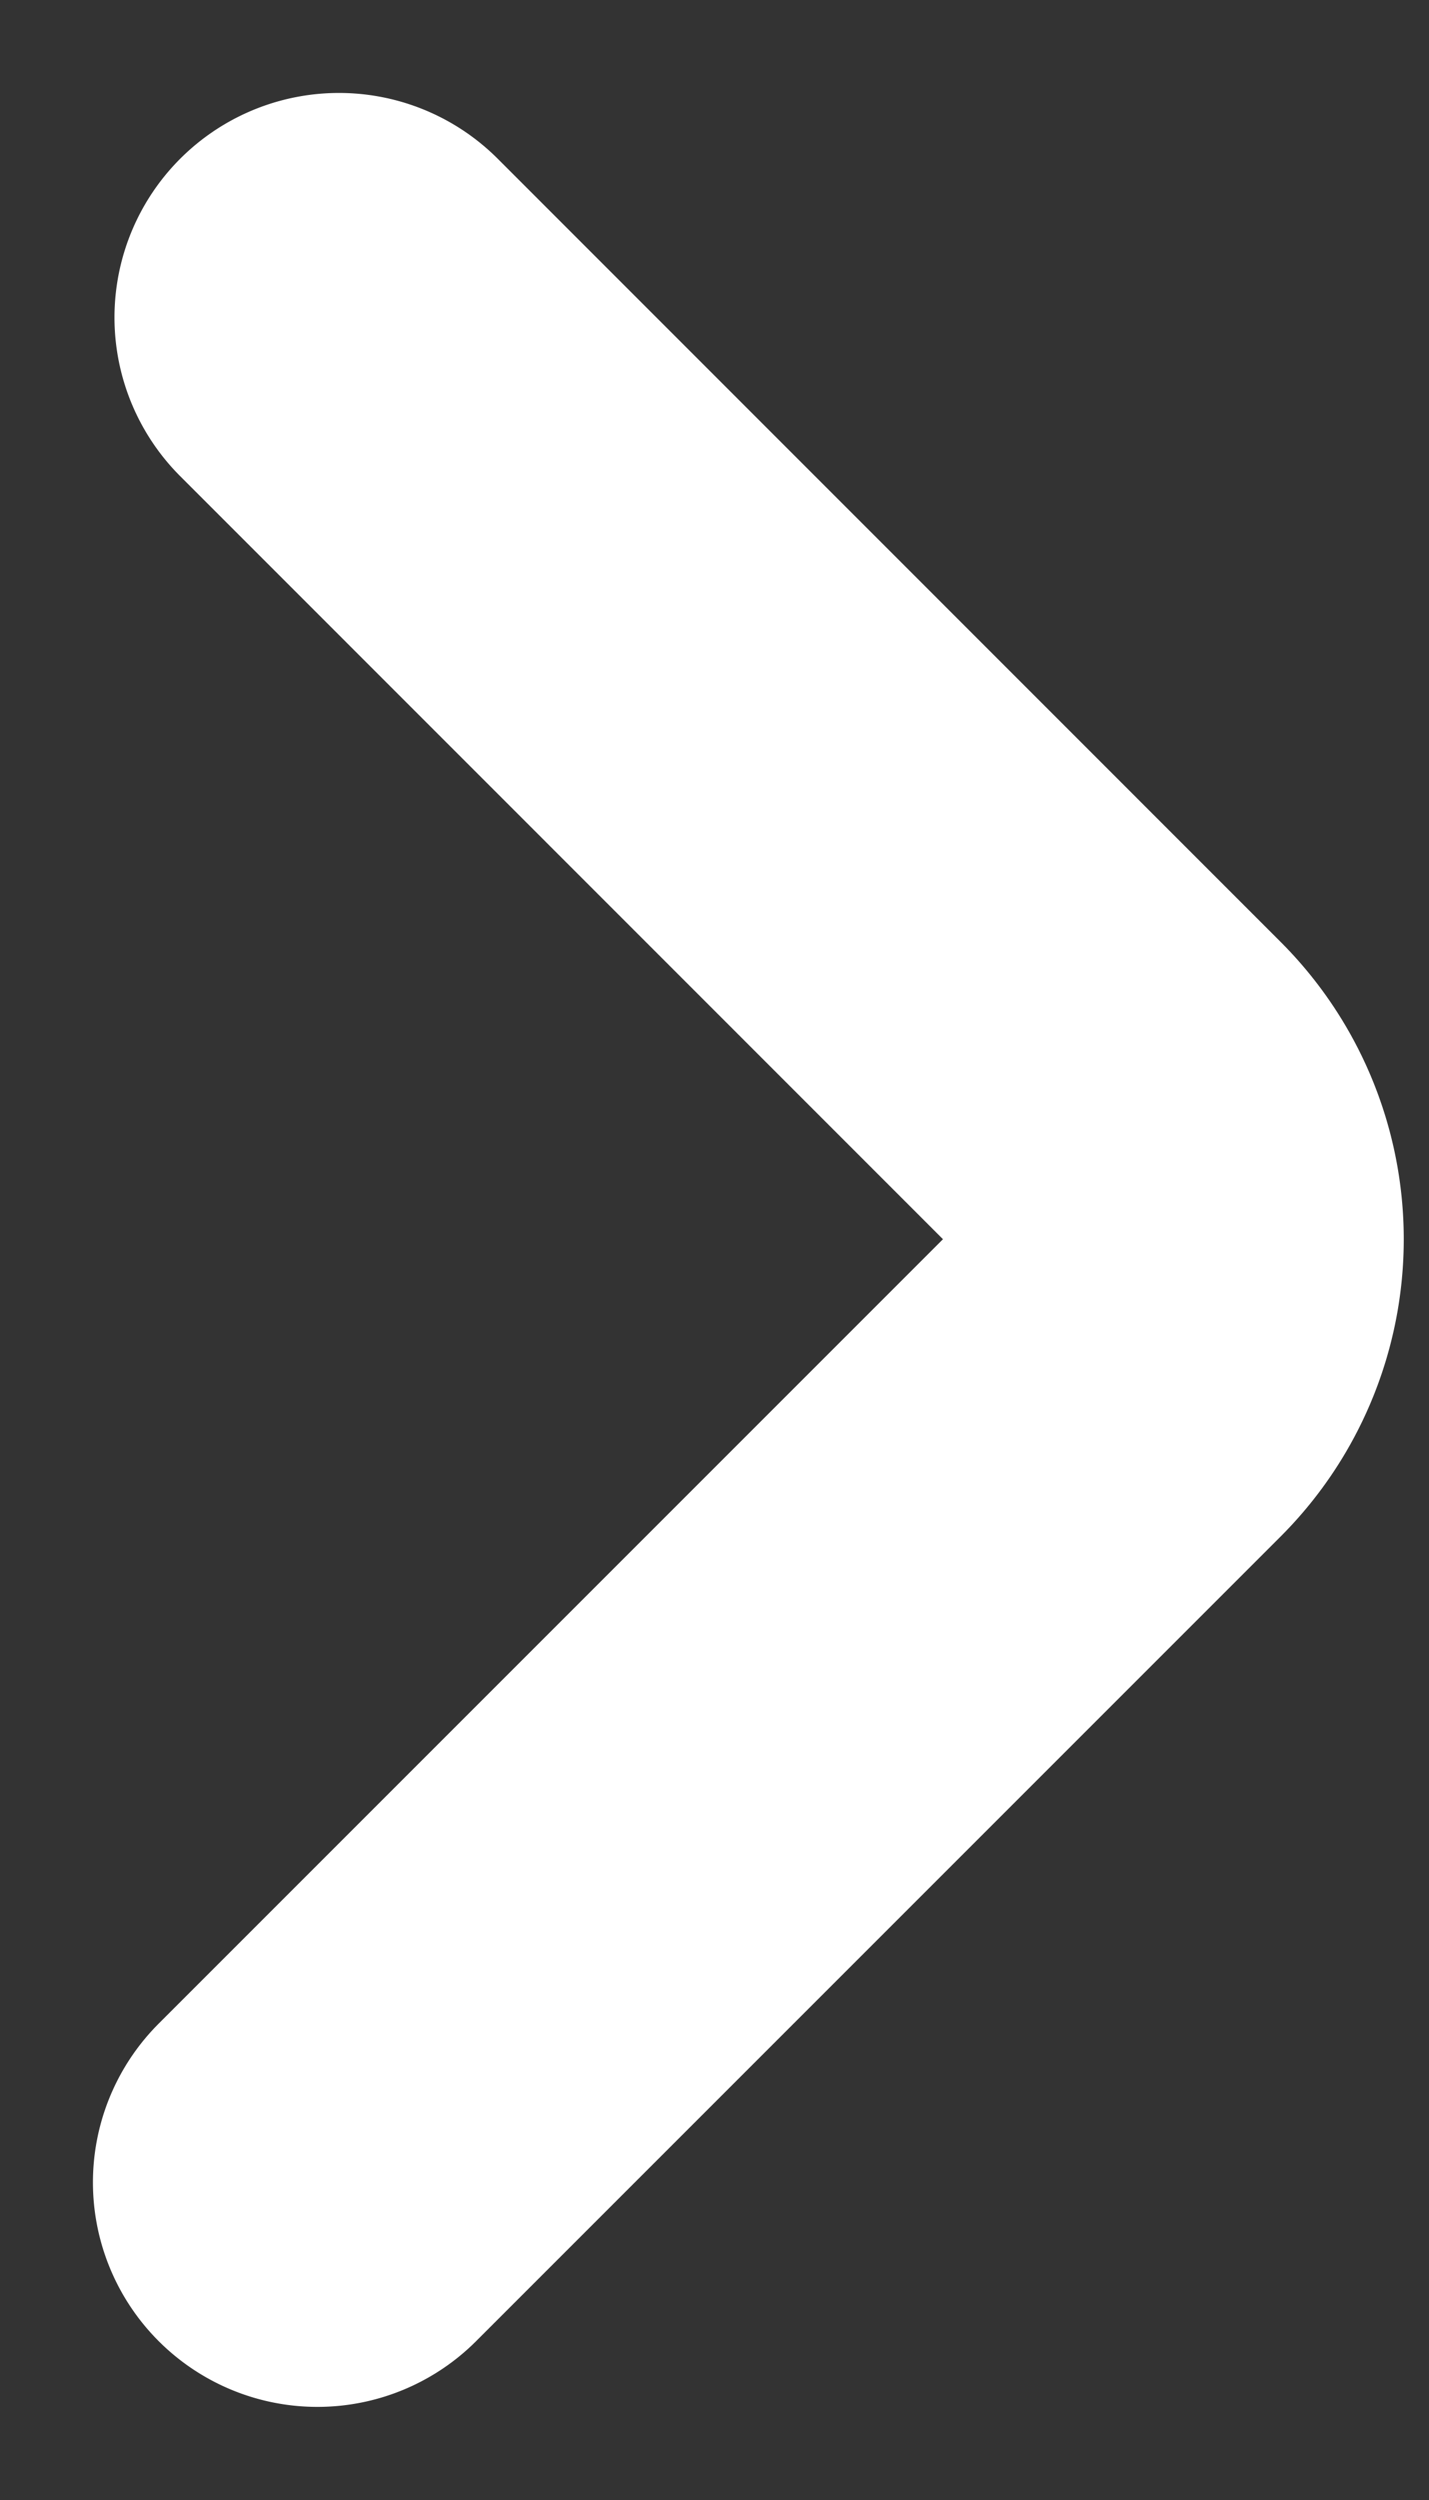 <svg xmlns="http://www.w3.org/2000/svg" width="9.549" height="16.703" viewBox="0 0 9.549 16.703"><rect x="0" y="0" width="9.549" height="16.703" fill="#333333" stroke="none"/><defs><style>.a{fill:none;stroke:#fff;stroke-linecap:round;stroke-linejoin:bevel;stroke-width:3px;}</style></defs><g transform="translate(-13.329 -5.139)"><path class="a" d="M15.45,19.72l5.379-5.379a1.309,1.309,0,0,0,0-1.845L15.594,7.26" transform="translate(0 0)"/></g></svg>